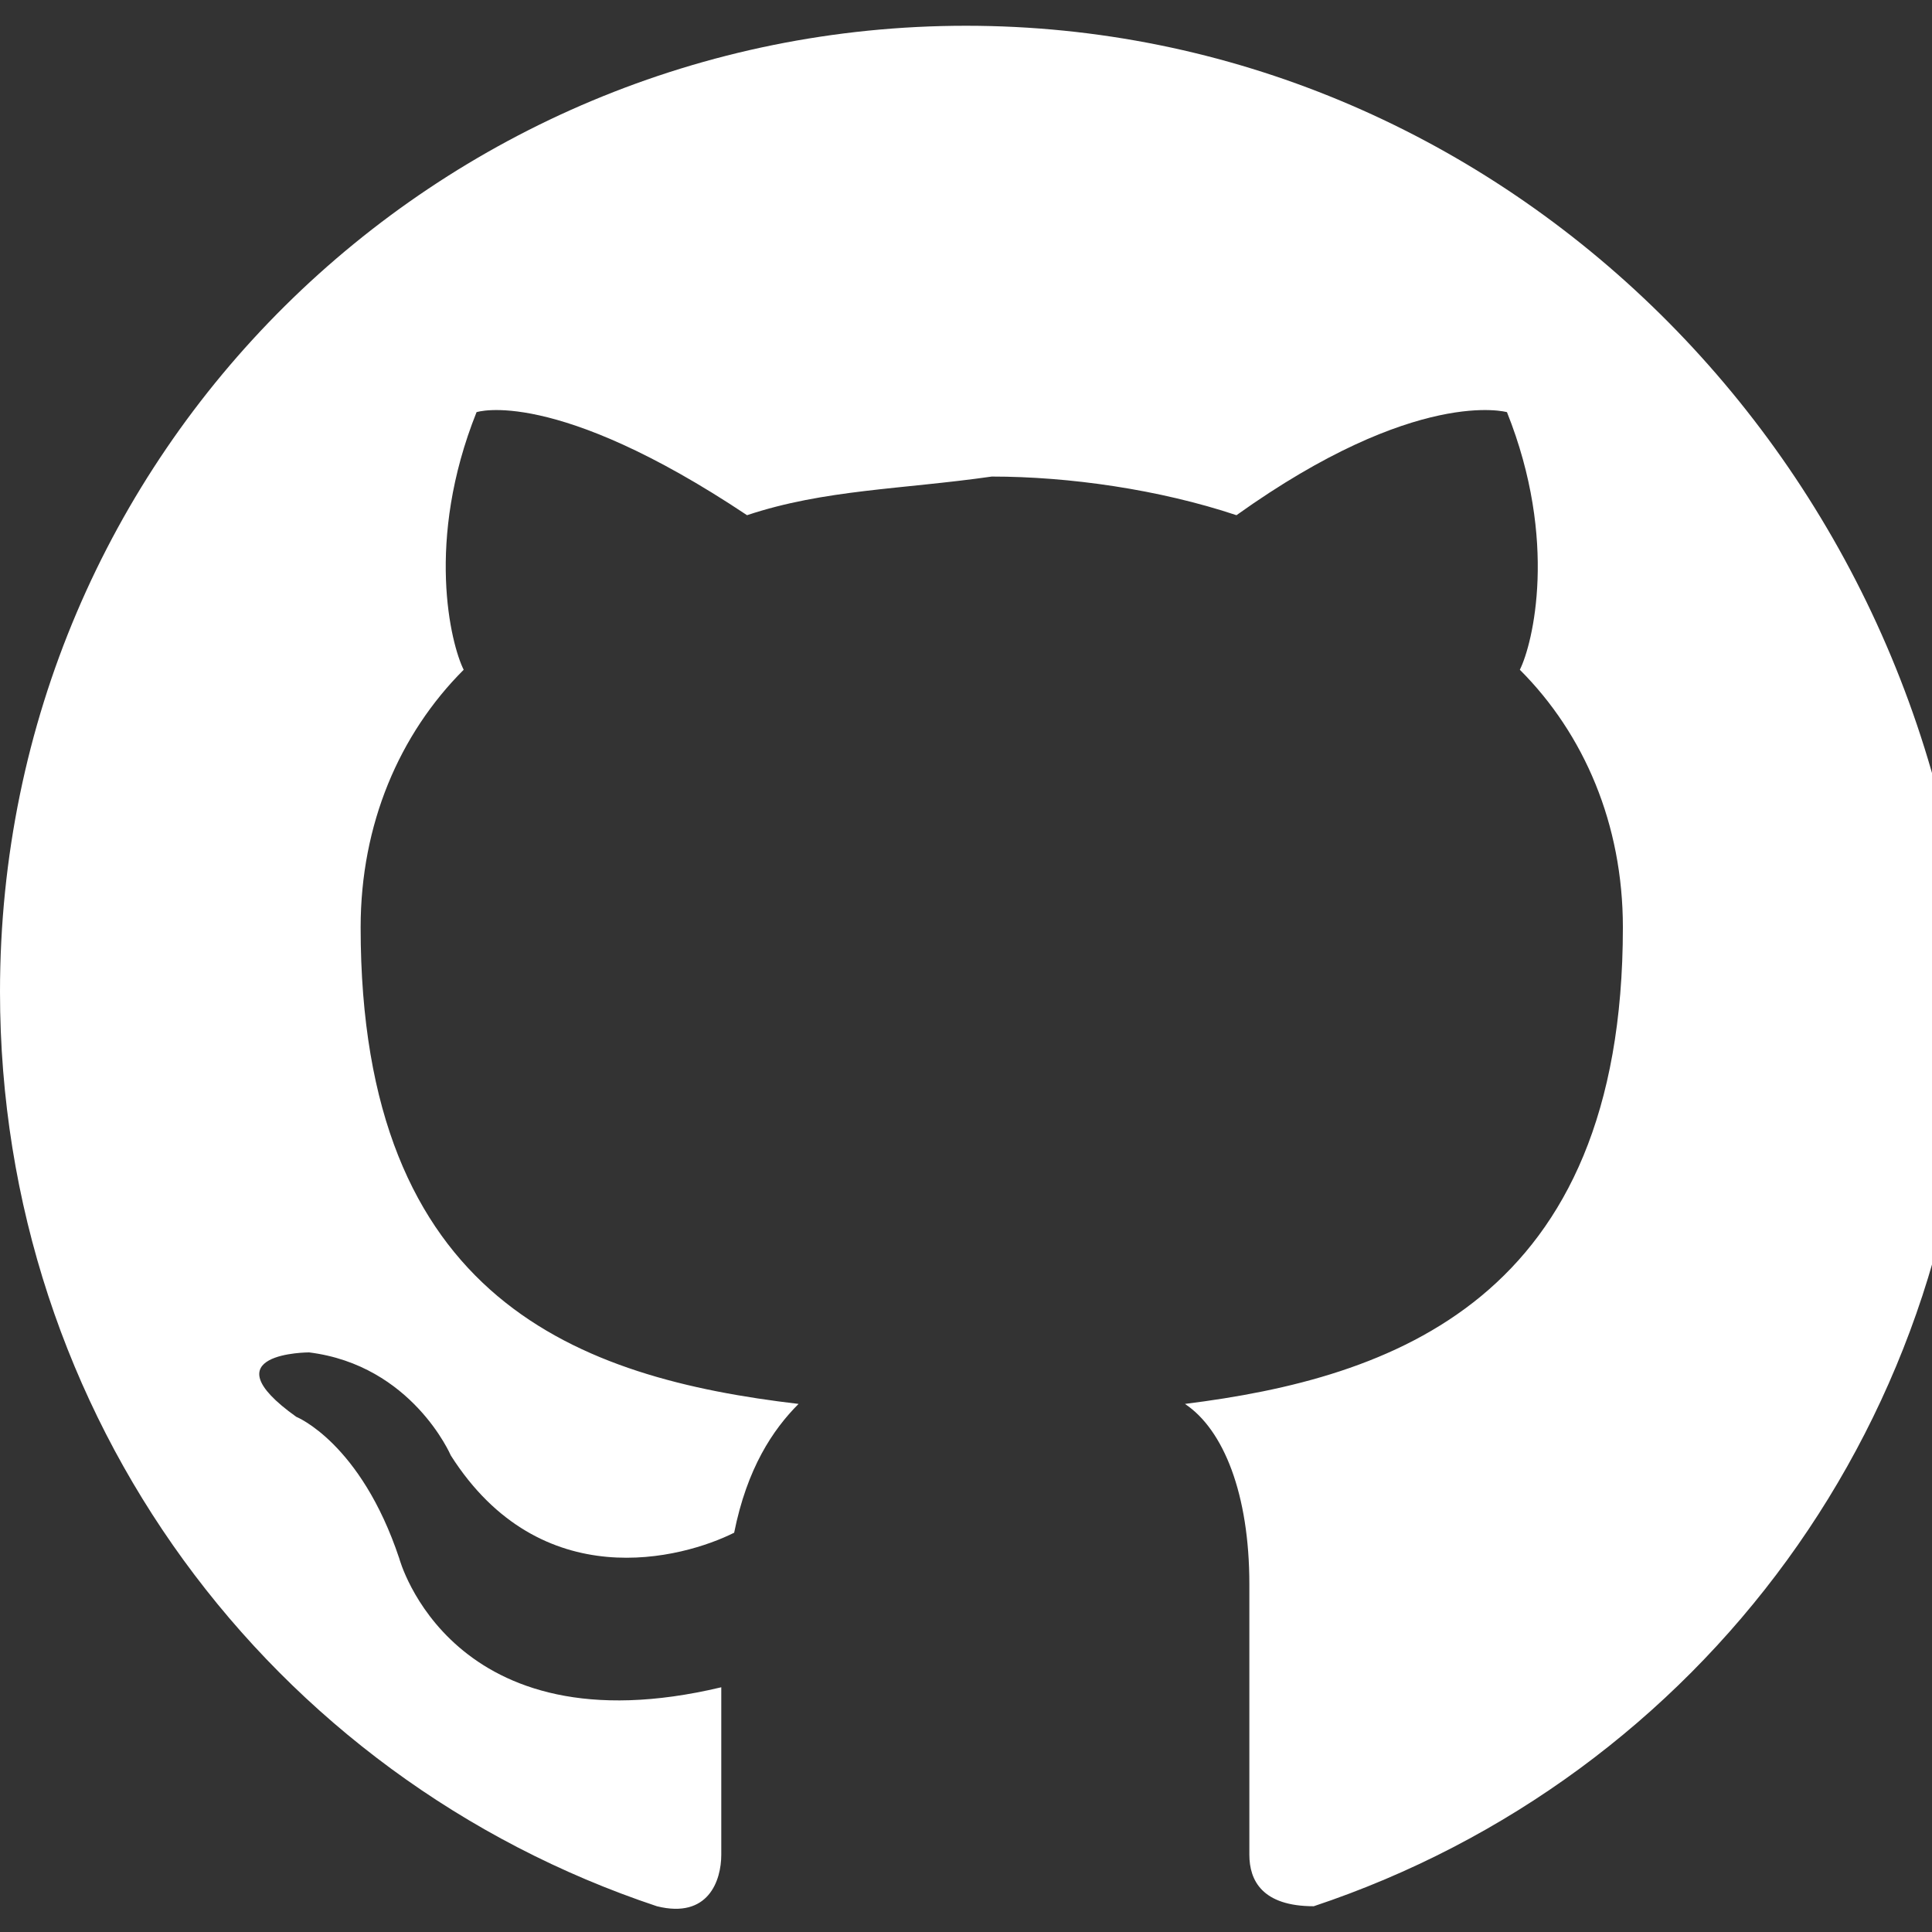 <?xml version="1.0" encoding="utf-8"?>
<!-- Generator: Adobe Illustrator 21.0.2, SVG Export Plug-In . SVG Version: 6.00 Build 0)  -->
<svg version="1.1" id="Layer_1" xmlns="http://www.w3.org/2000/svg" xmlns:xlink="http://www.w3.org/1999/xlink" x="0px" y="0px"
	 viewBox="0 0 15 15" style="enable-background:new 0 0 15 15;" xml:space="preserve">
<rect x="0" y="0" width="15" height="15" fill="#333333" stroke="none"/>
<style type="text/css">
	.st0{fill-rule:evenodd;clip-rule:evenodd;fill:#FFFFFF;}
</style>
<path class="st0" d="M7.5,0.2C3.4,0.2,0,3.5,0,7.7c0,3.3,2.1,6.1,5.1,7.1c0.4,0.1,0.5-0.2,0.5-0.4c0-0.2,0-0.6,0-1.3
	c-2.1,0.5-2.5-1-2.5-1c-0.3-0.9-0.8-1.1-0.8-1.1c-0.7-0.5,0.1-0.5,0.1-0.5c0.8,0.1,1.1,0.8,1.1,0.8c0.7,1.1,1.8,0.8,2.2,0.6
	c0.1-0.5,0.3-0.8,0.5-1c-1.7-0.2-3.4-0.8-3.4-3.7c0-0.8,0.3-1.5,0.8-2c-0.1-0.2-0.3-1,0.1-2c0,0,0.6-0.2,2.1,0.8
	c0.6-0.2,1.2-0.2,1.9-0.3c0.6,0,1.3,0.1,1.9,0.3c1.4-1,2.1-0.8,2.1-0.8c0.4,1,0.2,1.8,0.1,2c0.5,0.5,0.8,1.2,0.8,2
	c0,2.9-1.8,3.5-3.4,3.7c0.3,0.2,0.5,0.7,0.5,1.4c0,1,0,1.8,0,2.1c0,0.2,0.1,0.4,0.5,0.4c3-1,5.1-3.8,5.1-7.1
	C15,3.5,11.6,0.2,7.5,0.2z"/>
</svg>
